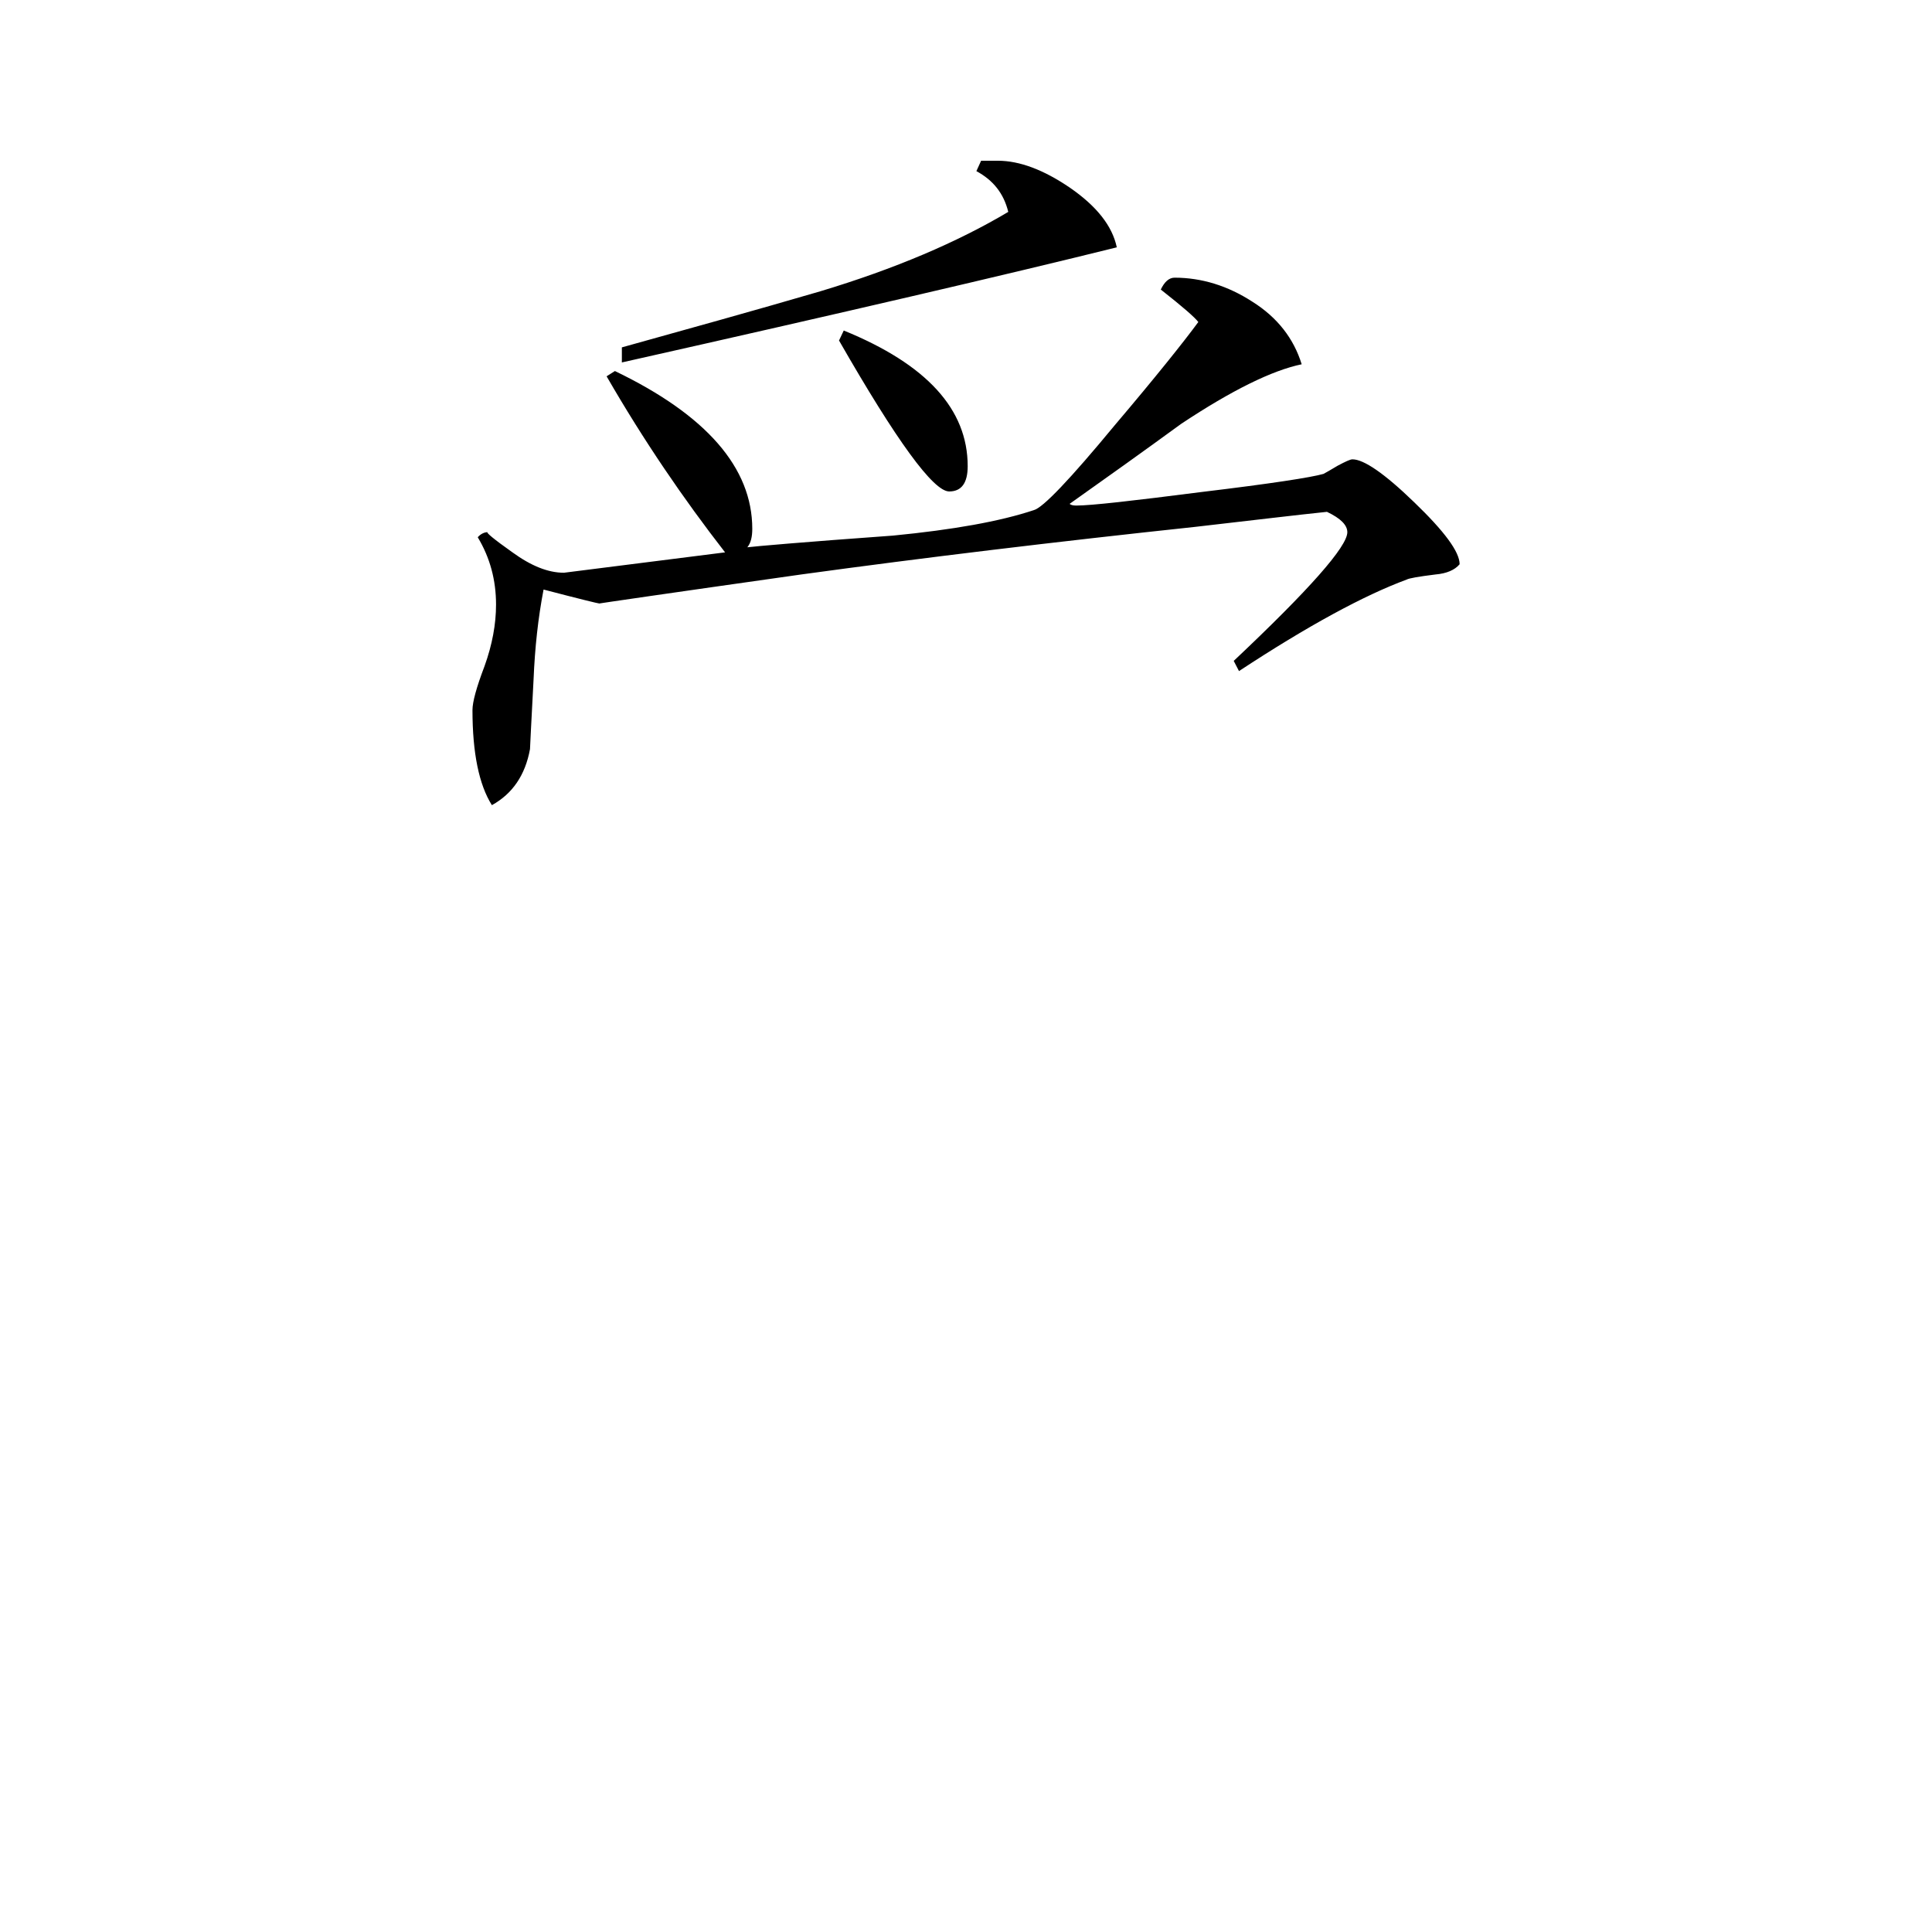 <svg height="40" viewBox="0 0 40 40" width="40" xmlns="http://www.w3.org/2000/svg">
    <path
        d="m23.121 5.121c-2.266.562-5.688 1.359-10.246 2.383v-.312c1.359-.379 2.73-.758 4.105-1.16 1.547-.465 2.844-1.02 3.895-1.645-.094-.383-.312-.656-.66-.844l.098-.215h.348c.449 0 .949.188 1.496.562.547.379.871.785.965 1.23zm-3.086 4.531c0 .348-.129.523-.383.523-.328 0-1.09-1.047-2.281-3.125l.098-.207c1.715.699 2.566 1.629 2.566 2.809zm10.184 2.031c-.098.117-.266.191-.5.211-.348.043-.547.078-.594.105-.887.328-2.047.957-3.473 1.895l-.109-.211c1.566-1.477 2.352-2.367 2.352-2.664 0-.145-.133-.285-.422-.422-.602.062-1.516.172-2.734.312-2.898.309-5.613.637-8.145.984-2.812.398-4.207.602-4.184.602-.023 0-.41-.094-1.156-.289-.113.586-.18 1.203-.207 1.859-.047.914-.074 1.398-.074 1.445-.098.535-.359.922-.789 1.16-.266-.422-.402-1.078-.402-1.969 0-.168.082-.469.25-.91.16-.445.238-.871.238-1.273 0-.508-.125-.973-.379-1.395.066-.074.141-.105.207-.105-.047 0 .121.141.512.418.387.281.738.422 1.066.422 0 0 1.109-.141 3.336-.422-.859-1.105-1.684-2.312-2.453-3.645l.172-.109c1.895.91 2.844 2.004 2.844 3.266 0 .16-.027.289-.102.383.156-.02 1.168-.109 3.016-.242 1.242-.121 2.211-.293 2.914-.527.188-.047.75-.637 1.68-1.762.852-1.004 1.422-1.719 1.727-2.133-.07-.094-.328-.32-.777-.672.074-.156.168-.246.285-.246.562 0 1.102.168 1.609.496.523.328.859.766 1.023 1.297-.605.125-1.438.531-2.496 1.234-.77.562-1.543 1.113-2.309 1.656.023.02.062.035.137.035.309 0 1.168-.098 2.598-.281 1.43-.172 2.266-.301 2.523-.375.051-.027.145-.082.297-.172.156-.082.254-.129.301-.129.234 0 .66.289 1.281.891.621.598.938 1.023.938 1.281zm0 0" />
</svg>